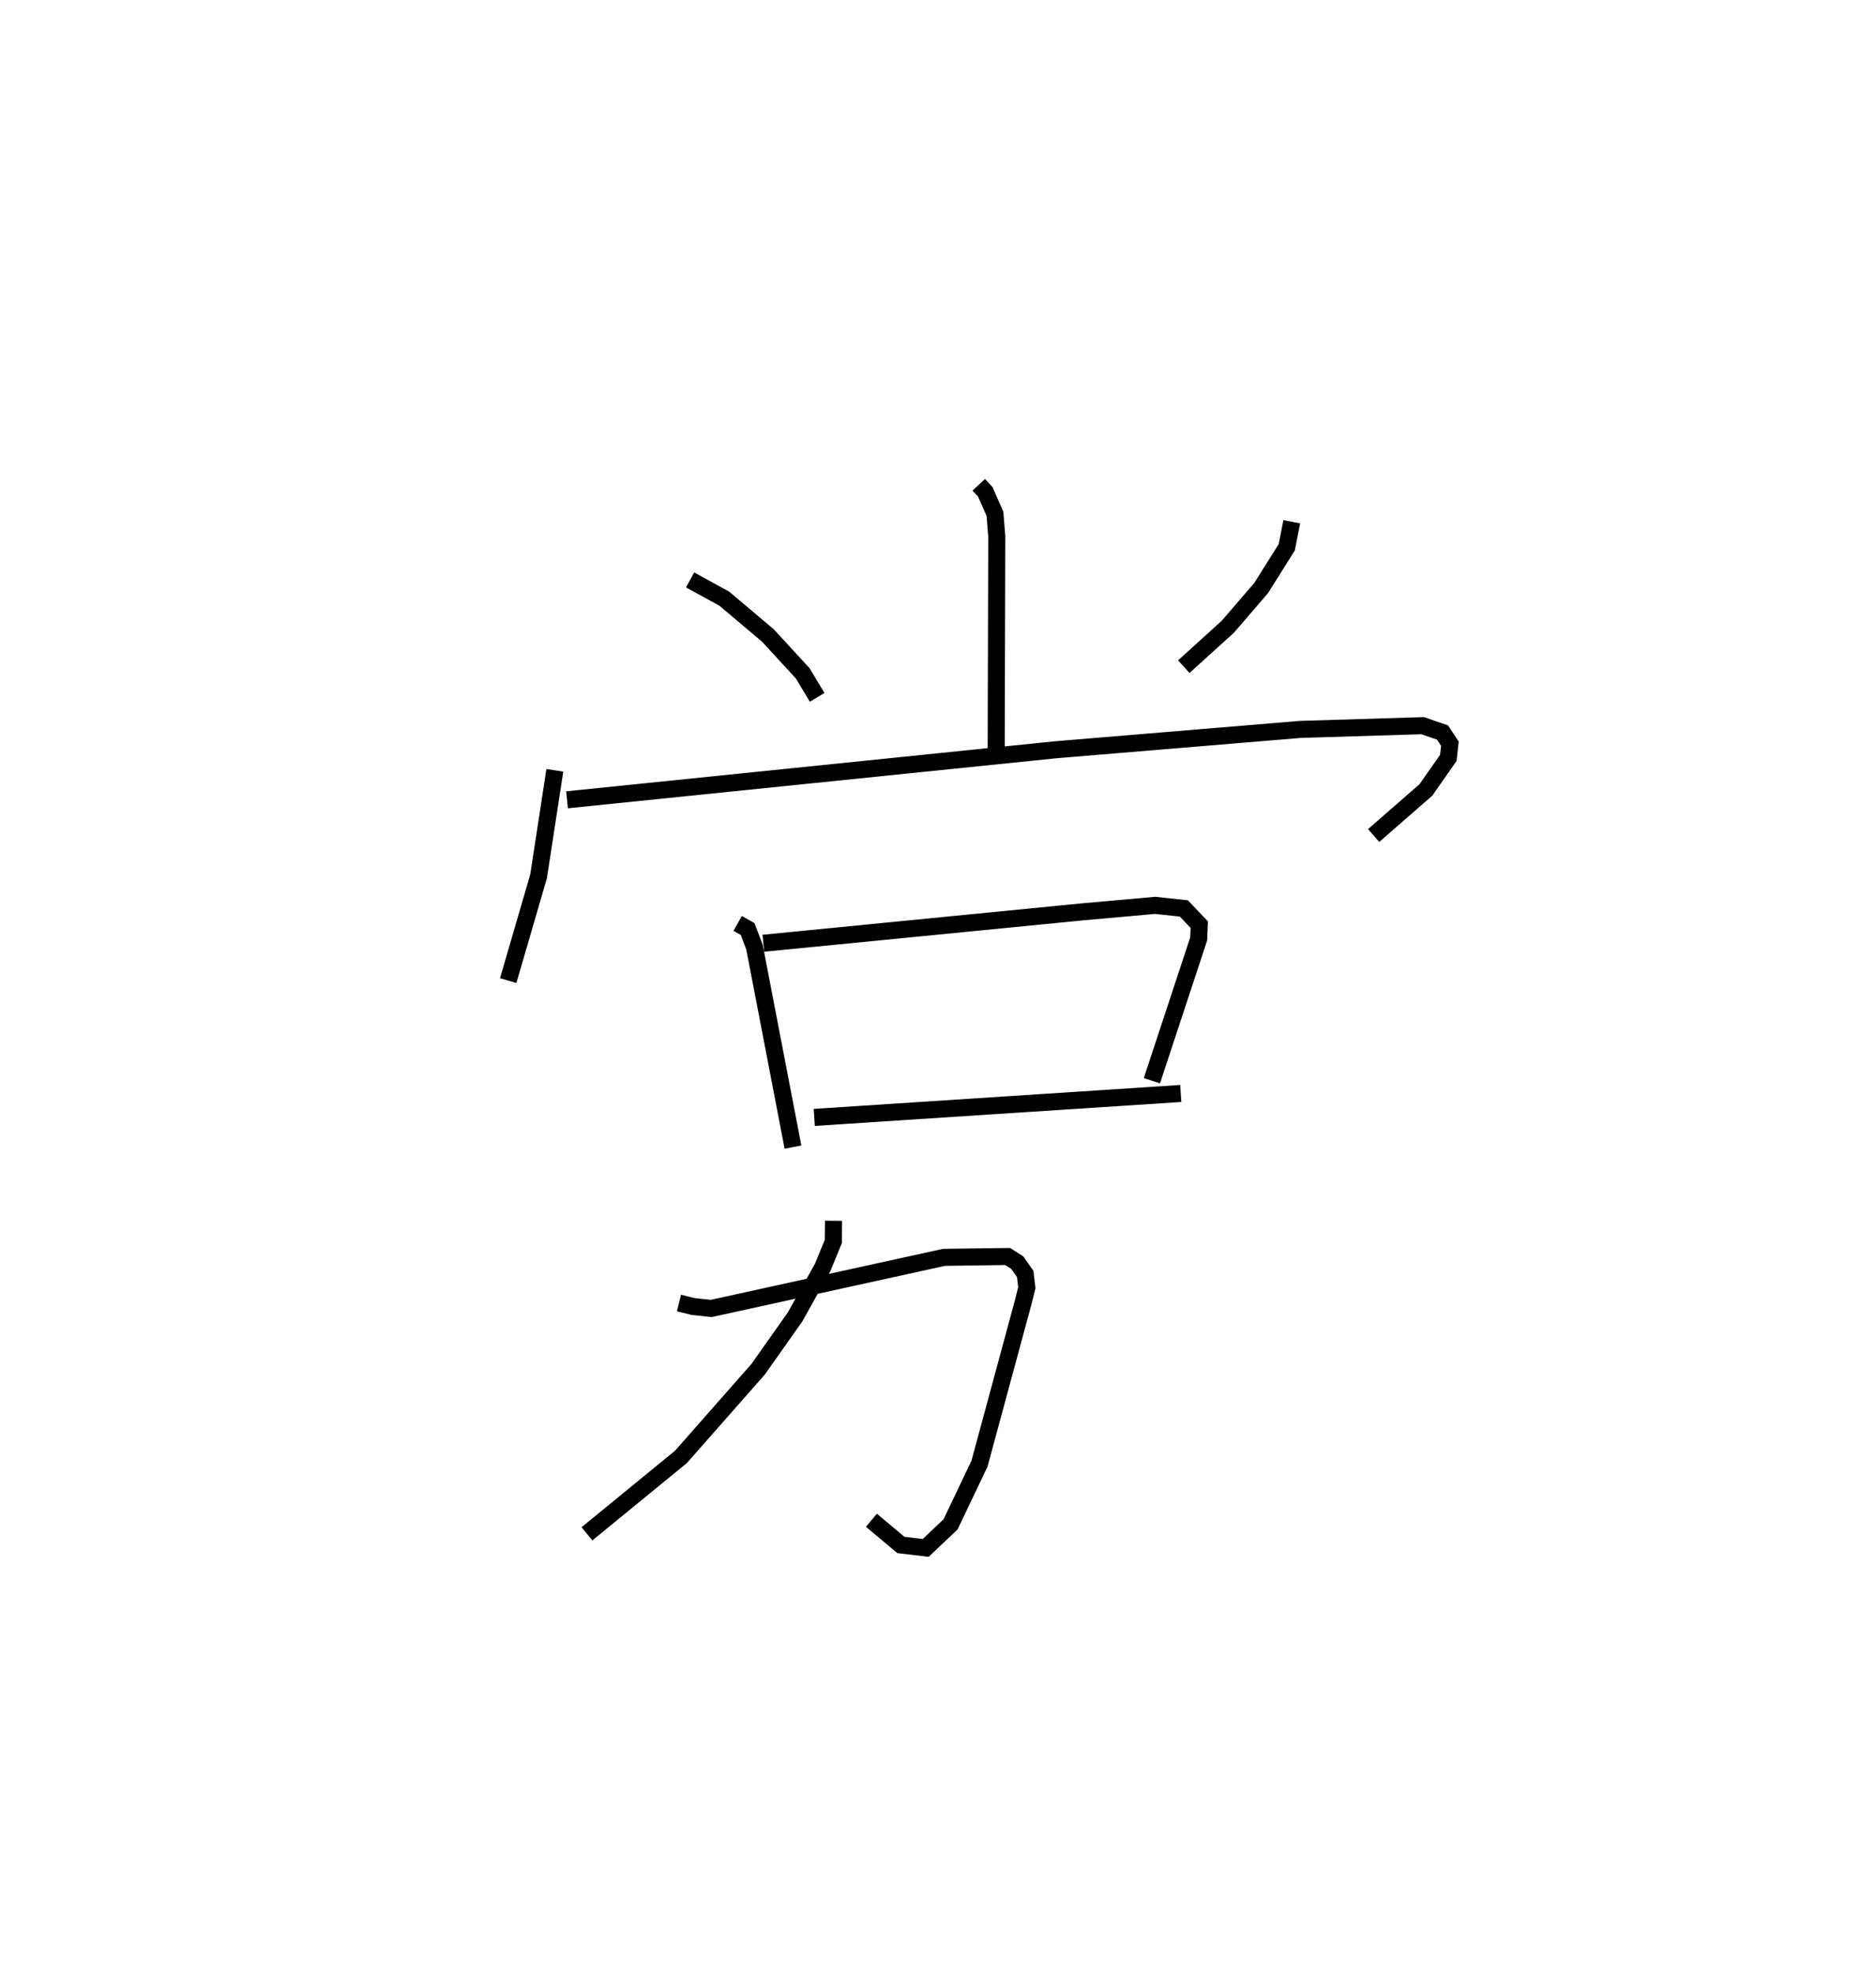 <?xml version="1.0" encoding="utf-8" ?>
<svg baseProfile="full" height="115.791" version="1.1" width="110.062" xmlns="http://www.w3.org/2000/svg" xmlns:ev="http://www.w3.org/2001/xml-events" xmlns:xlink="http://www.w3.org/1999/xlink"><defs /><rect fill="white" height="115.791" width="110.062" x="0" y="0" /><path d="M25,25 m0.0,0.0 m32.42,3.436 l0.382,0.409 0.57,1.291 l0.107,1.325 -0.034,12.495 m-17.958,-9.94 l2.007,1.1 2.549,2.15 l2.052,2.229 0.847,1.41 m27.843,-10.3 l-0.293,1.498 -1.507,2.395 l-1.954,2.268 -2.58,2.337 m-36.899,6.081 l-0.955,6.22 -1.782,6.114 m3.452,-10.605 l28.636,-2.932 14.379,-1.197 l7.18,-0.22 1.165,0.4 l0.436,0.657 -0.093,0.835 l-1.314,1.877 -3.067,2.676 m-37.311,5.154 l0.584,0.33 0.403,1.059 l2.258,11.732 m-1.738,-11.957 l18.713,-1.841 4.274,-0.382 l1.684,0.181 0.904,0.952 l-0.034,0.832 -2.745,8.32 m-19.81,2.153 l21.503,-1.404 m-29.439,12.291 l0.832,0.206 1.056,0.114 l13.666,-2.999 3.727,-0.05 l0.566,0.361 0.466,0.666 l0.094,0.804 -0.234,0.935 l-2.544,9.39 -1.696,3.556 l-1.458,1.381 -1.455,-0.172 l-1.73,-1.45 m-2.222,-17.566 l-0.012,1.211 -0.623,1.518 l-1.62,2.907 -2.171,3.075 l-4.527,5.139 -5.514,4.512 " fill="none" stroke="black" stroke-width="1" /></svg>